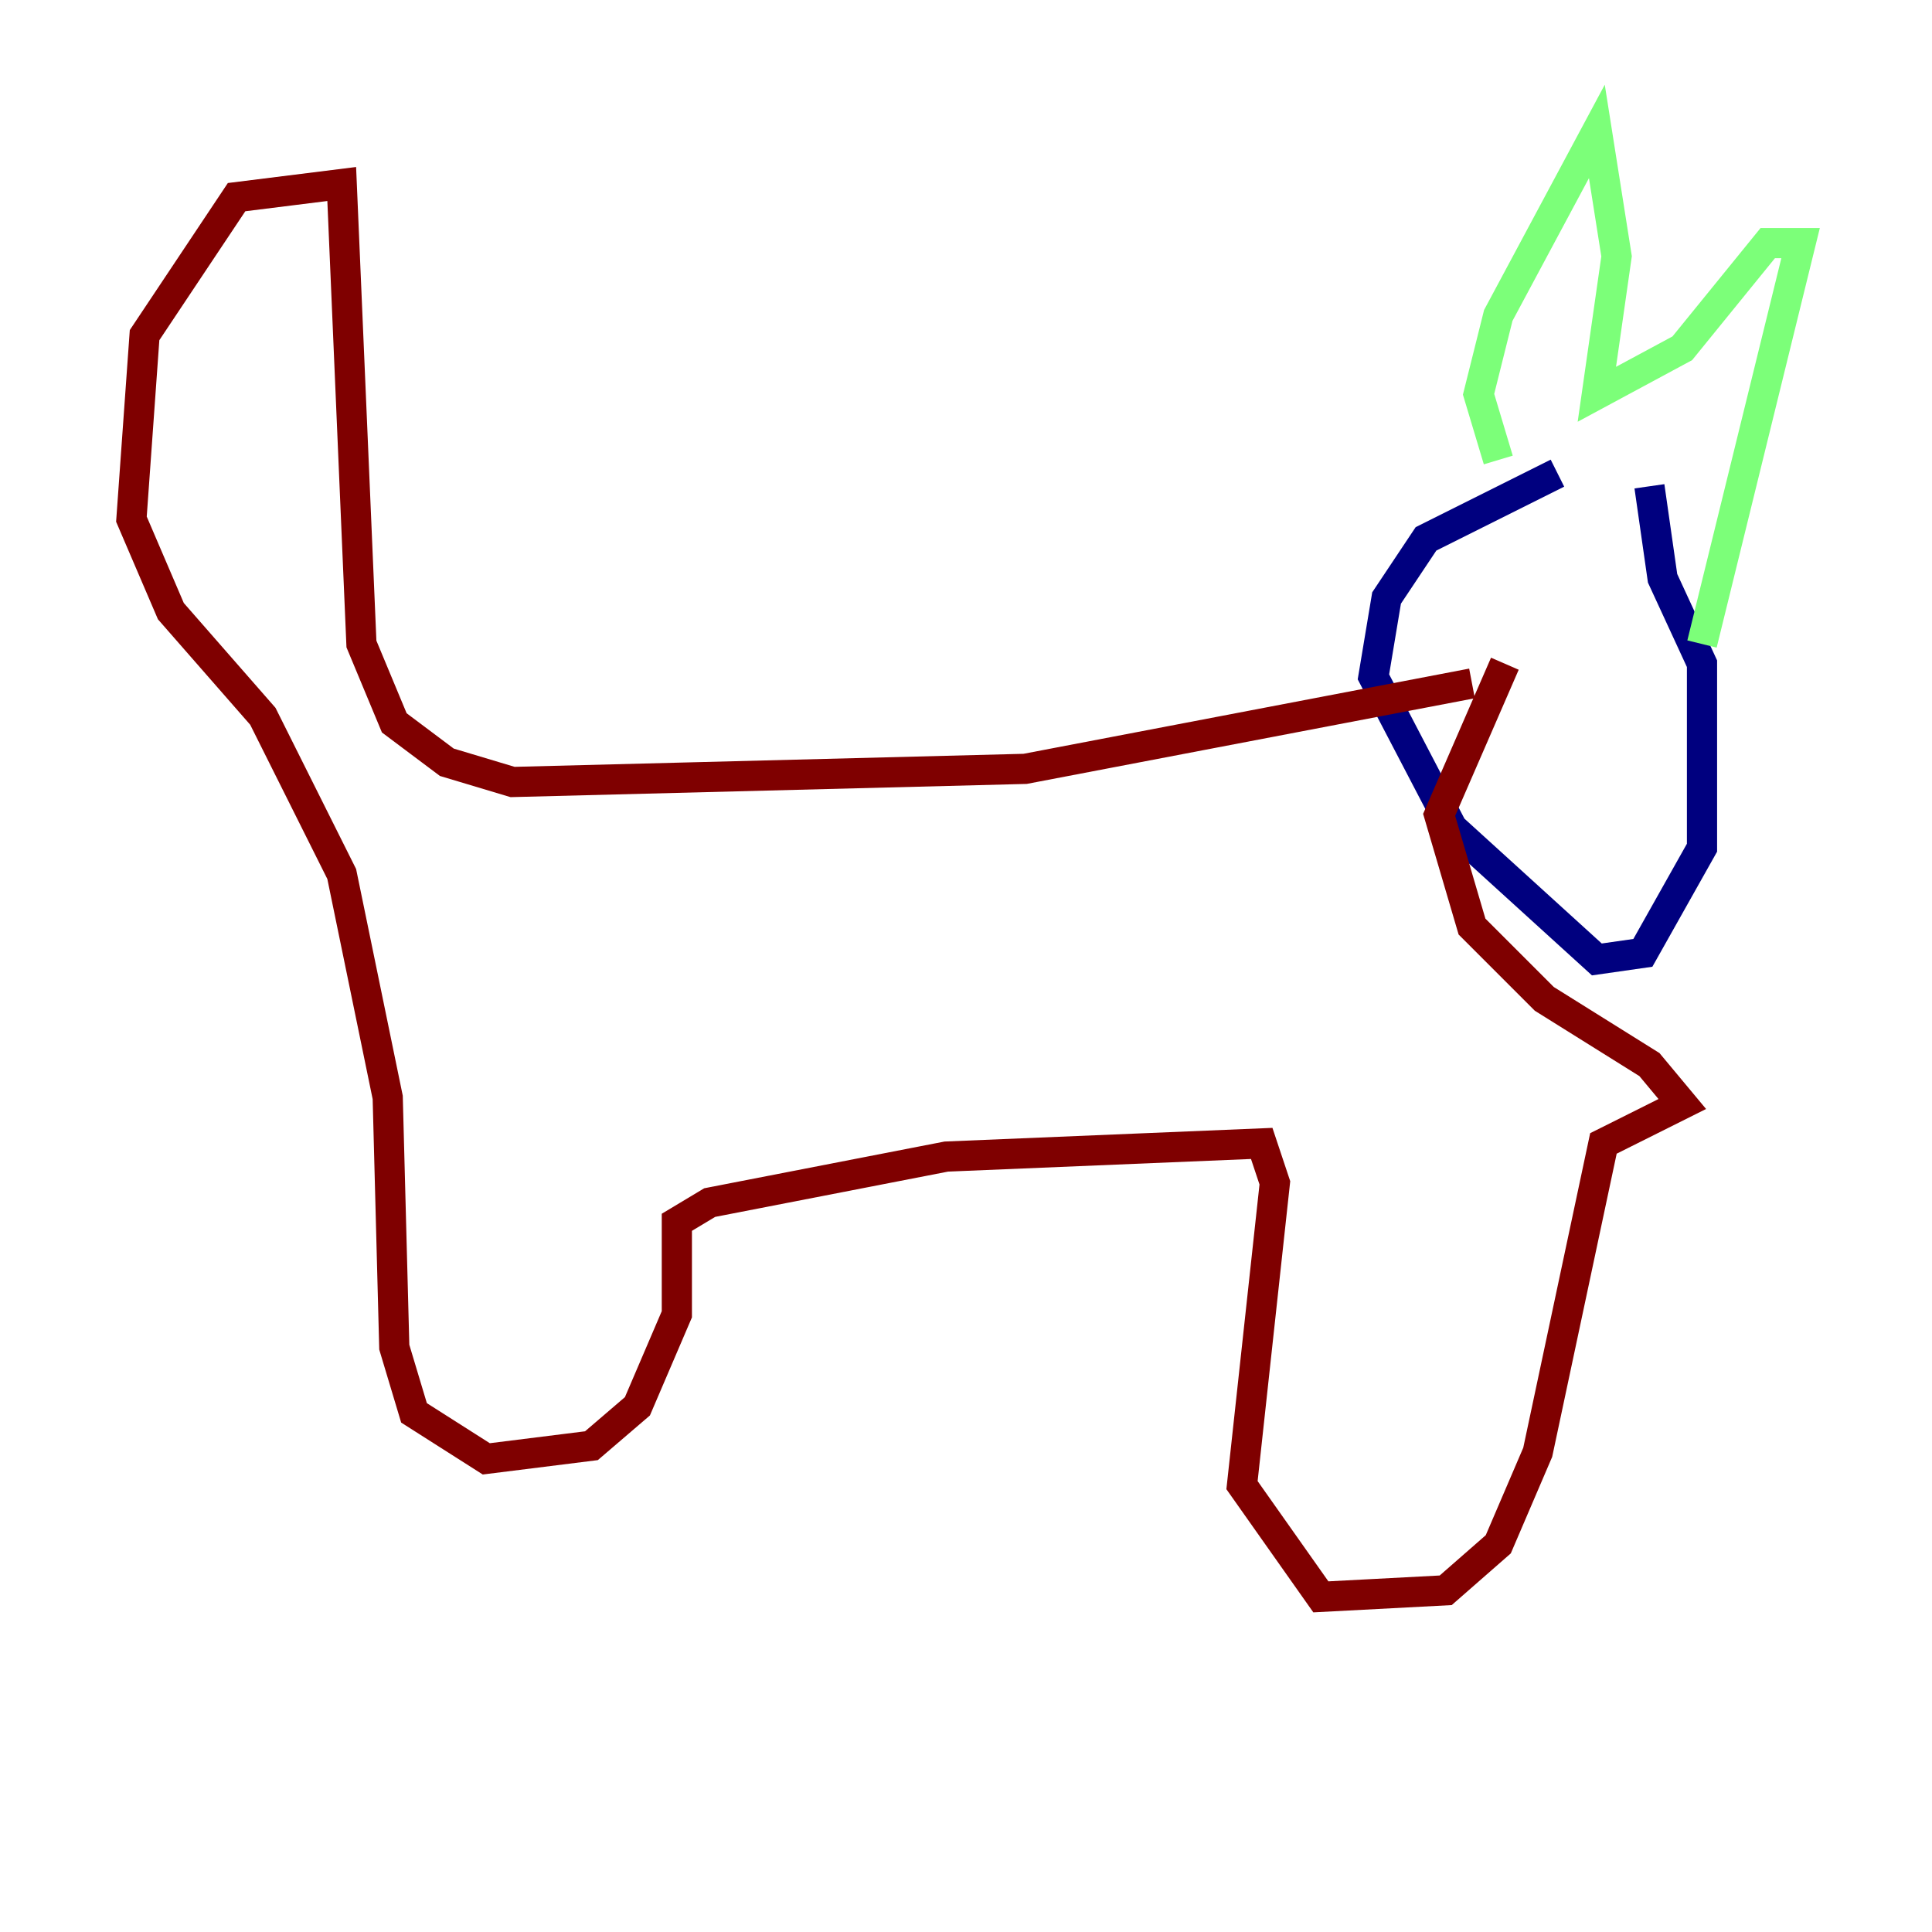 <?xml version="1.0" encoding="utf-8" ?>
<svg baseProfile="tiny" height="128" version="1.2" viewBox="0,0,128,128" width="128" xmlns="http://www.w3.org/2000/svg" xmlns:ev="http://www.w3.org/2001/xml-events" xmlns:xlink="http://www.w3.org/1999/xlink"><defs /><polyline fill="none" points="103.184,31.347 94.476,35.701 91.864,39.619 90.993,44.843 96.218,54.857 105.796,63.565 108.844,63.129 112.762,56.163 112.762,43.973 110.15,38.313 109.279,32.218" stroke="#00007f" stroke-width="2" /><polyline fill="none" points="99.265,30.476 97.959,26.122 99.265,20.898 105.796,8.707 107.102,16.98 105.796,26.122 111.456,23.075 117.116,16.109 119.293,16.109 112.762,42.667" stroke="#7cff79" stroke-width="2" /><polyline fill="none" points="97.524,45.279 67.918,50.939 33.959,51.809 29.605,50.503 26.122,47.891 23.946,42.667 22.64,12.191 15.674,13.061 9.578,22.204 8.707,34.395 11.32,40.49 17.415,47.456 22.64,57.905 25.687,72.707 26.122,89.252 27.429,93.605 32.218,96.653 39.184,95.782 42.231,93.17 44.843,87.075 44.843,80.98 47.02,79.674 62.694,76.626 83.592,75.755 84.463,78.367 82.286,98.395 87.51,105.796 95.782,105.361 99.265,102.313 101.878,96.218 106.231,75.755 111.456,73.143 109.279,70.531 102.313,66.177 97.524,61.388 95.347,53.986 99.701,43.973" stroke="#7f0000" stroke-width="2" /></svg>